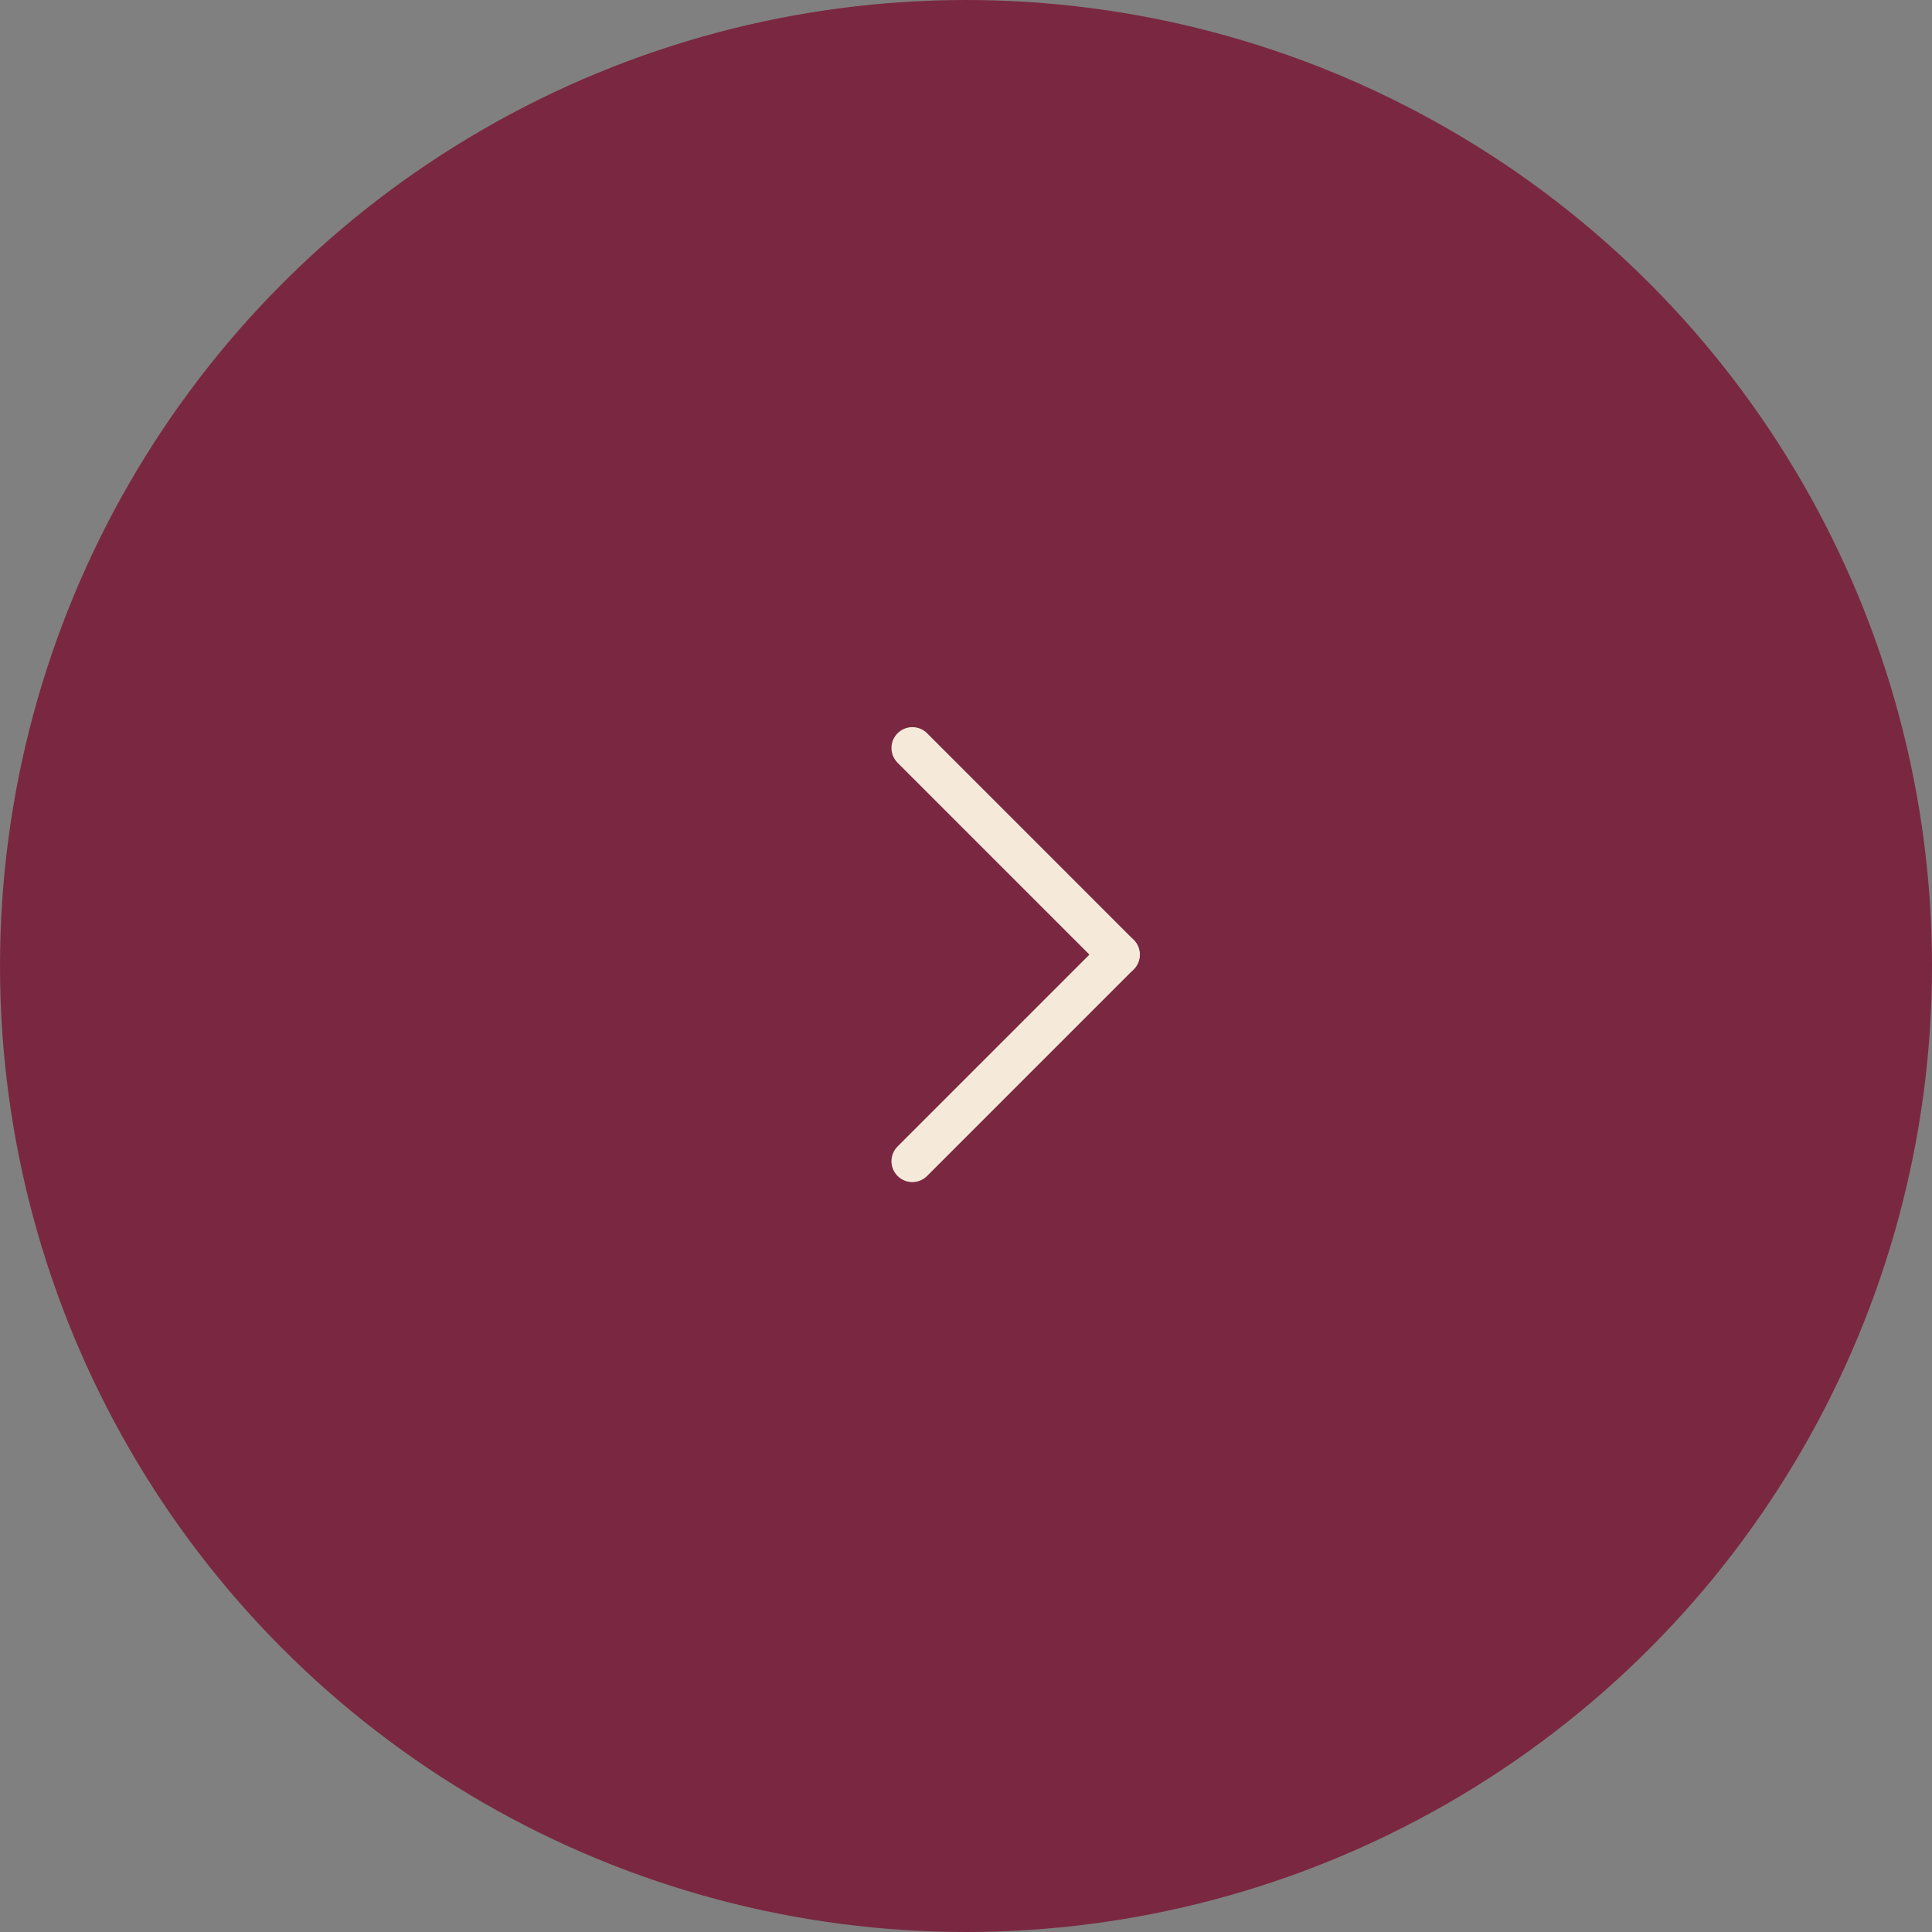 <svg width="60" height="60" viewBox="0 0 60 60" fill="none" xmlns="http://www.w3.org/2000/svg" id="icon-arr-r">
<rect x="0" y="0" width="60" height="60" fill="#808080" stroke="none"/>
<circle cx="30" cy="30" r="30" fill="#7A2841"/>
<path d="M35.207 29.188C35.46 29.441 35.46 29.852 35.207 30.105L28.791 36.521C28.538 36.774 28.128 36.774 27.875 36.521C27.622 36.267 27.622 35.857 27.875 35.604L34.291 29.188C34.544 28.935 34.954 28.935 35.207 29.188Z" fill="#F5EAD9"/>
<path d="M35.207 30.105C34.954 30.358 34.544 30.357 34.291 30.104L27.875 23.688C27.622 23.435 27.622 23.025 27.875 22.772C28.128 22.519 28.539 22.519 28.792 22.772L35.207 29.188C35.46 29.441 35.46 29.852 35.207 30.105Z" fill="#F5EAD9"/>
</svg>
